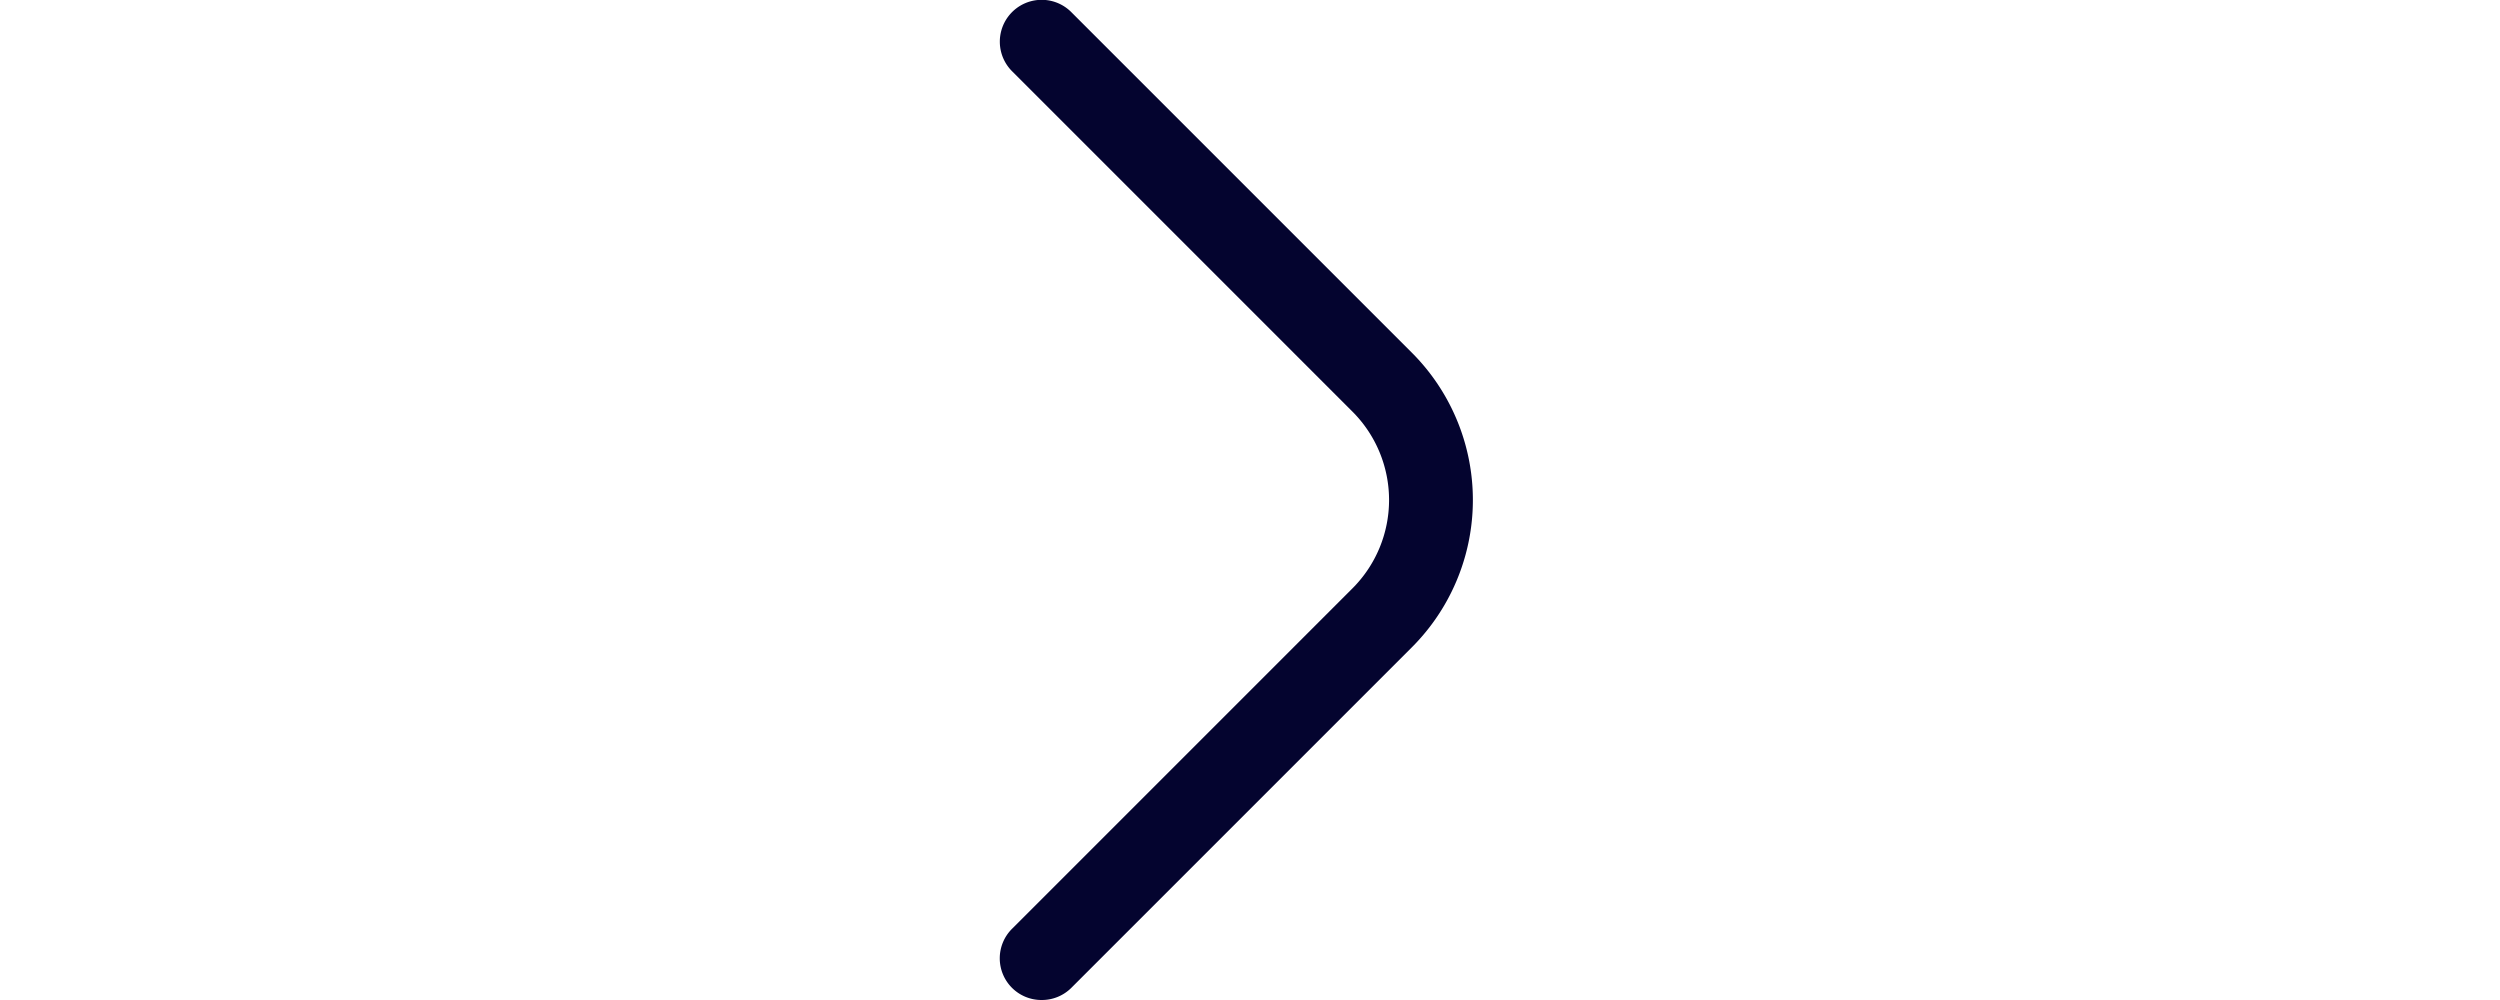 <?xml version="1.0" encoding="UTF-8"?>
<svg xmlns="http://www.w3.org/2000/svg" id="Outline" fill="rgb(4, 4, 47)" viewBox="0 0 24 24" width="100" height="40"><path d="M7,24a1,1,0,0,1-.71-.29,1,1,0,0,1,0-1.42l8.17-8.17a3,3,0,0,0,0-4.24L6.29,1.71A1,1,0,0,1,7.71.29l8.17,8.17a5,5,0,0,1,0,7.08L7.71,23.71A1,1,0,0,1,7,24Z"/></svg>
